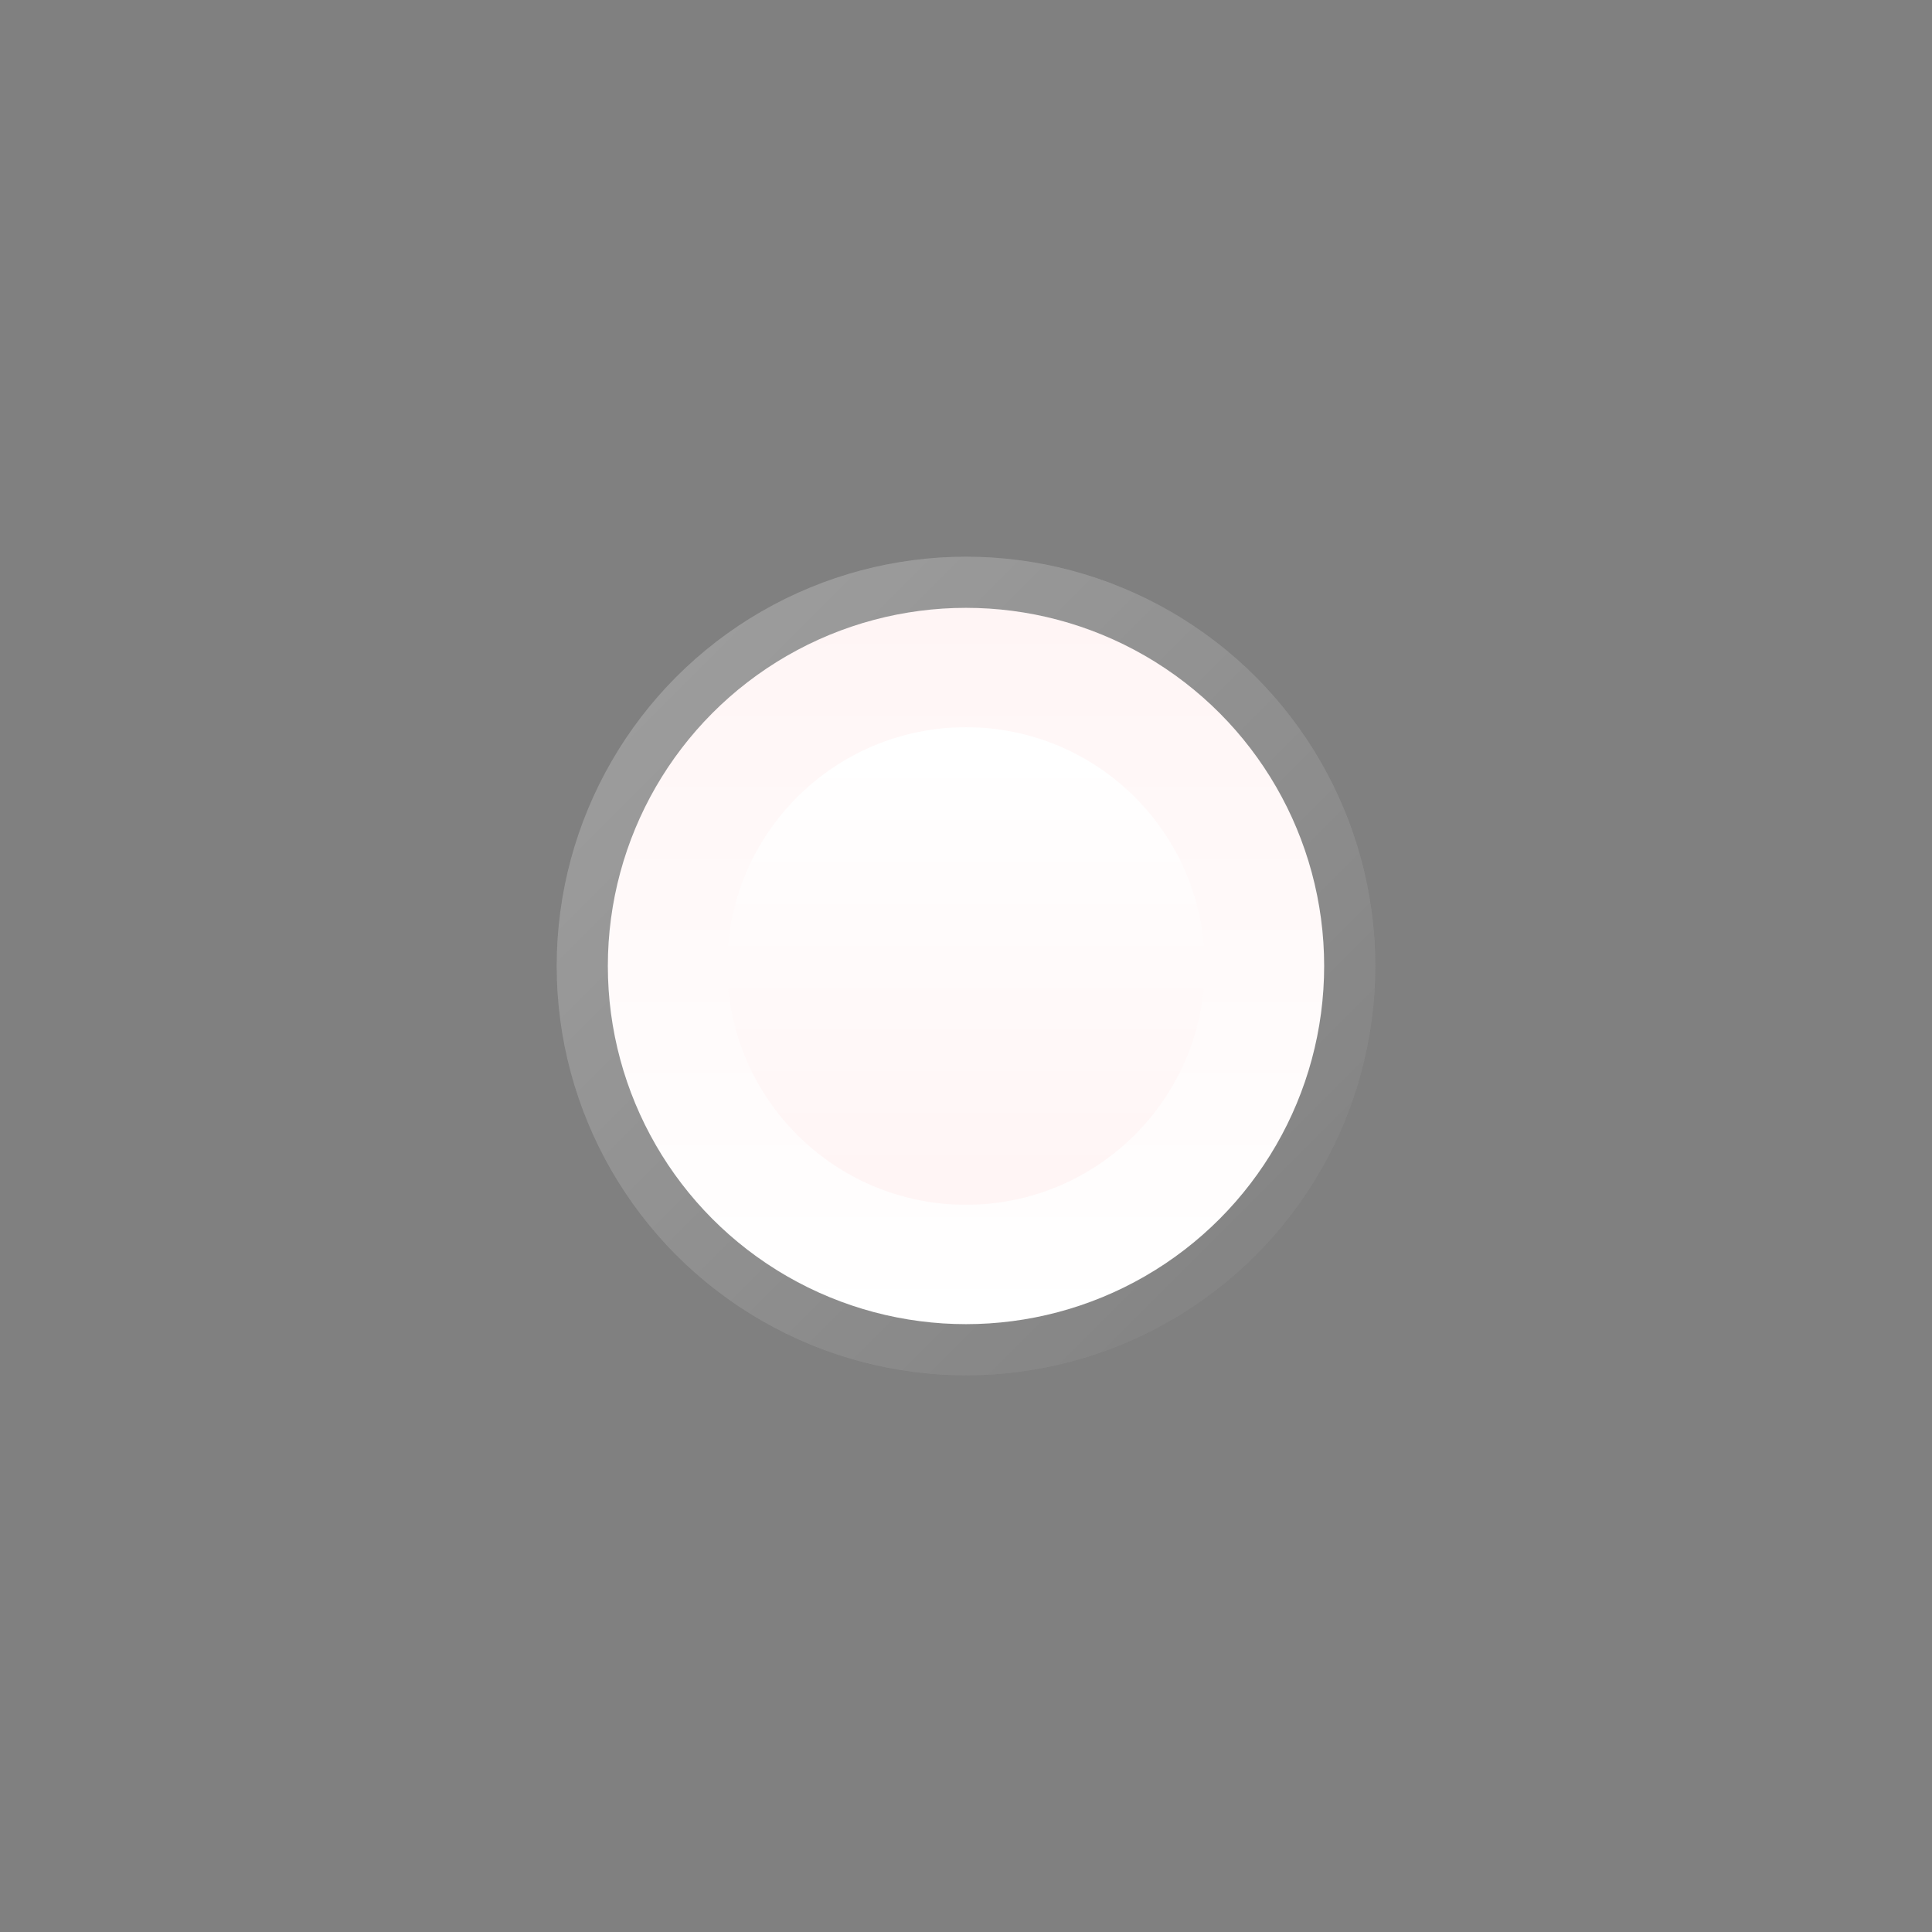 <?xml version="1.0" encoding="utf-8"?>
<!-- Generator: Adobe Illustrator 15.0.2, SVG Export Plug-In . SVG Version: 6.00 Build 0)  -->
<!DOCTYPE svg PUBLIC "-//W3C//DTD SVG 1.1//EN" "http://www.w3.org/Graphics/SVG/1.1/DTD/svg11.dtd">
<svg version="1.1" id="Calque_1" xmlns="http://www.w3.org/2000/svg" xmlns:xlink="http://www.w3.org/1999/xlink" x="0px" y="0px"
	 width="28.32px" height="28.32px" viewBox="0 0 28.32 28.32" enable-background="new 0 0 28.32 28.32" xml:space="preserve">
<rect x="0" y="0" width="28.32" height="28.32" fill="#808080" stroke="none"/>
<circle opacity="0.45" fill="#C0C0C0" enable-background="new    " cx="14.16" cy="14.16" r="6"/>
<linearGradient id="SVGID_1_" gradientUnits="userSpaceOnUse" x1="279.518" y1="-373.557" x2="287.967" y2="-382.006" gradientTransform="matrix(1 0 0 -1 -269.6 -363.64)">
	<stop  offset="0" style="stop-color:#000000;stop-opacity:0"/>
	<stop  offset="1" style="stop-color:#000000;stop-opacity:0.15"/>
</linearGradient>
<circle fill="url(#SVGID_1_)" cx="14.16" cy="14.16" r="6"/>
<linearGradient id="SVGID_2_" gradientUnits="userSpaceOnUse" x1="283.76" y1="-383.05" x2="283.76" y2="-372.55" gradientTransform="matrix(1 0 0 -1 -269.6 -363.64)">
	<stop  offset="0" style="stop-color:#FFFFFF"/>
	<stop  offset="1" style="stop-color:#FFF5F5"/>
</linearGradient>
<circle fill="url(#SVGID_2_)" cx="14.16" cy="14.16" r="5.25"/>
<linearGradient id="SVGID_3_" gradientUnits="userSpaceOnUse" x1="553.36" y1="823.697" x2="553.36" y2="829.832" gradientTransform="matrix(1 0 0 1 -539.199 -812.6)">
	<stop  offset="0" style="stop-color:#FFFFFF"/>
	<stop  offset="1" style="stop-color:#FFF5F5"/>
</linearGradient>
<circle fill="url(#SVGID_3_)" cx="14.16" cy="14.16" r="3.5"/>
</svg>
